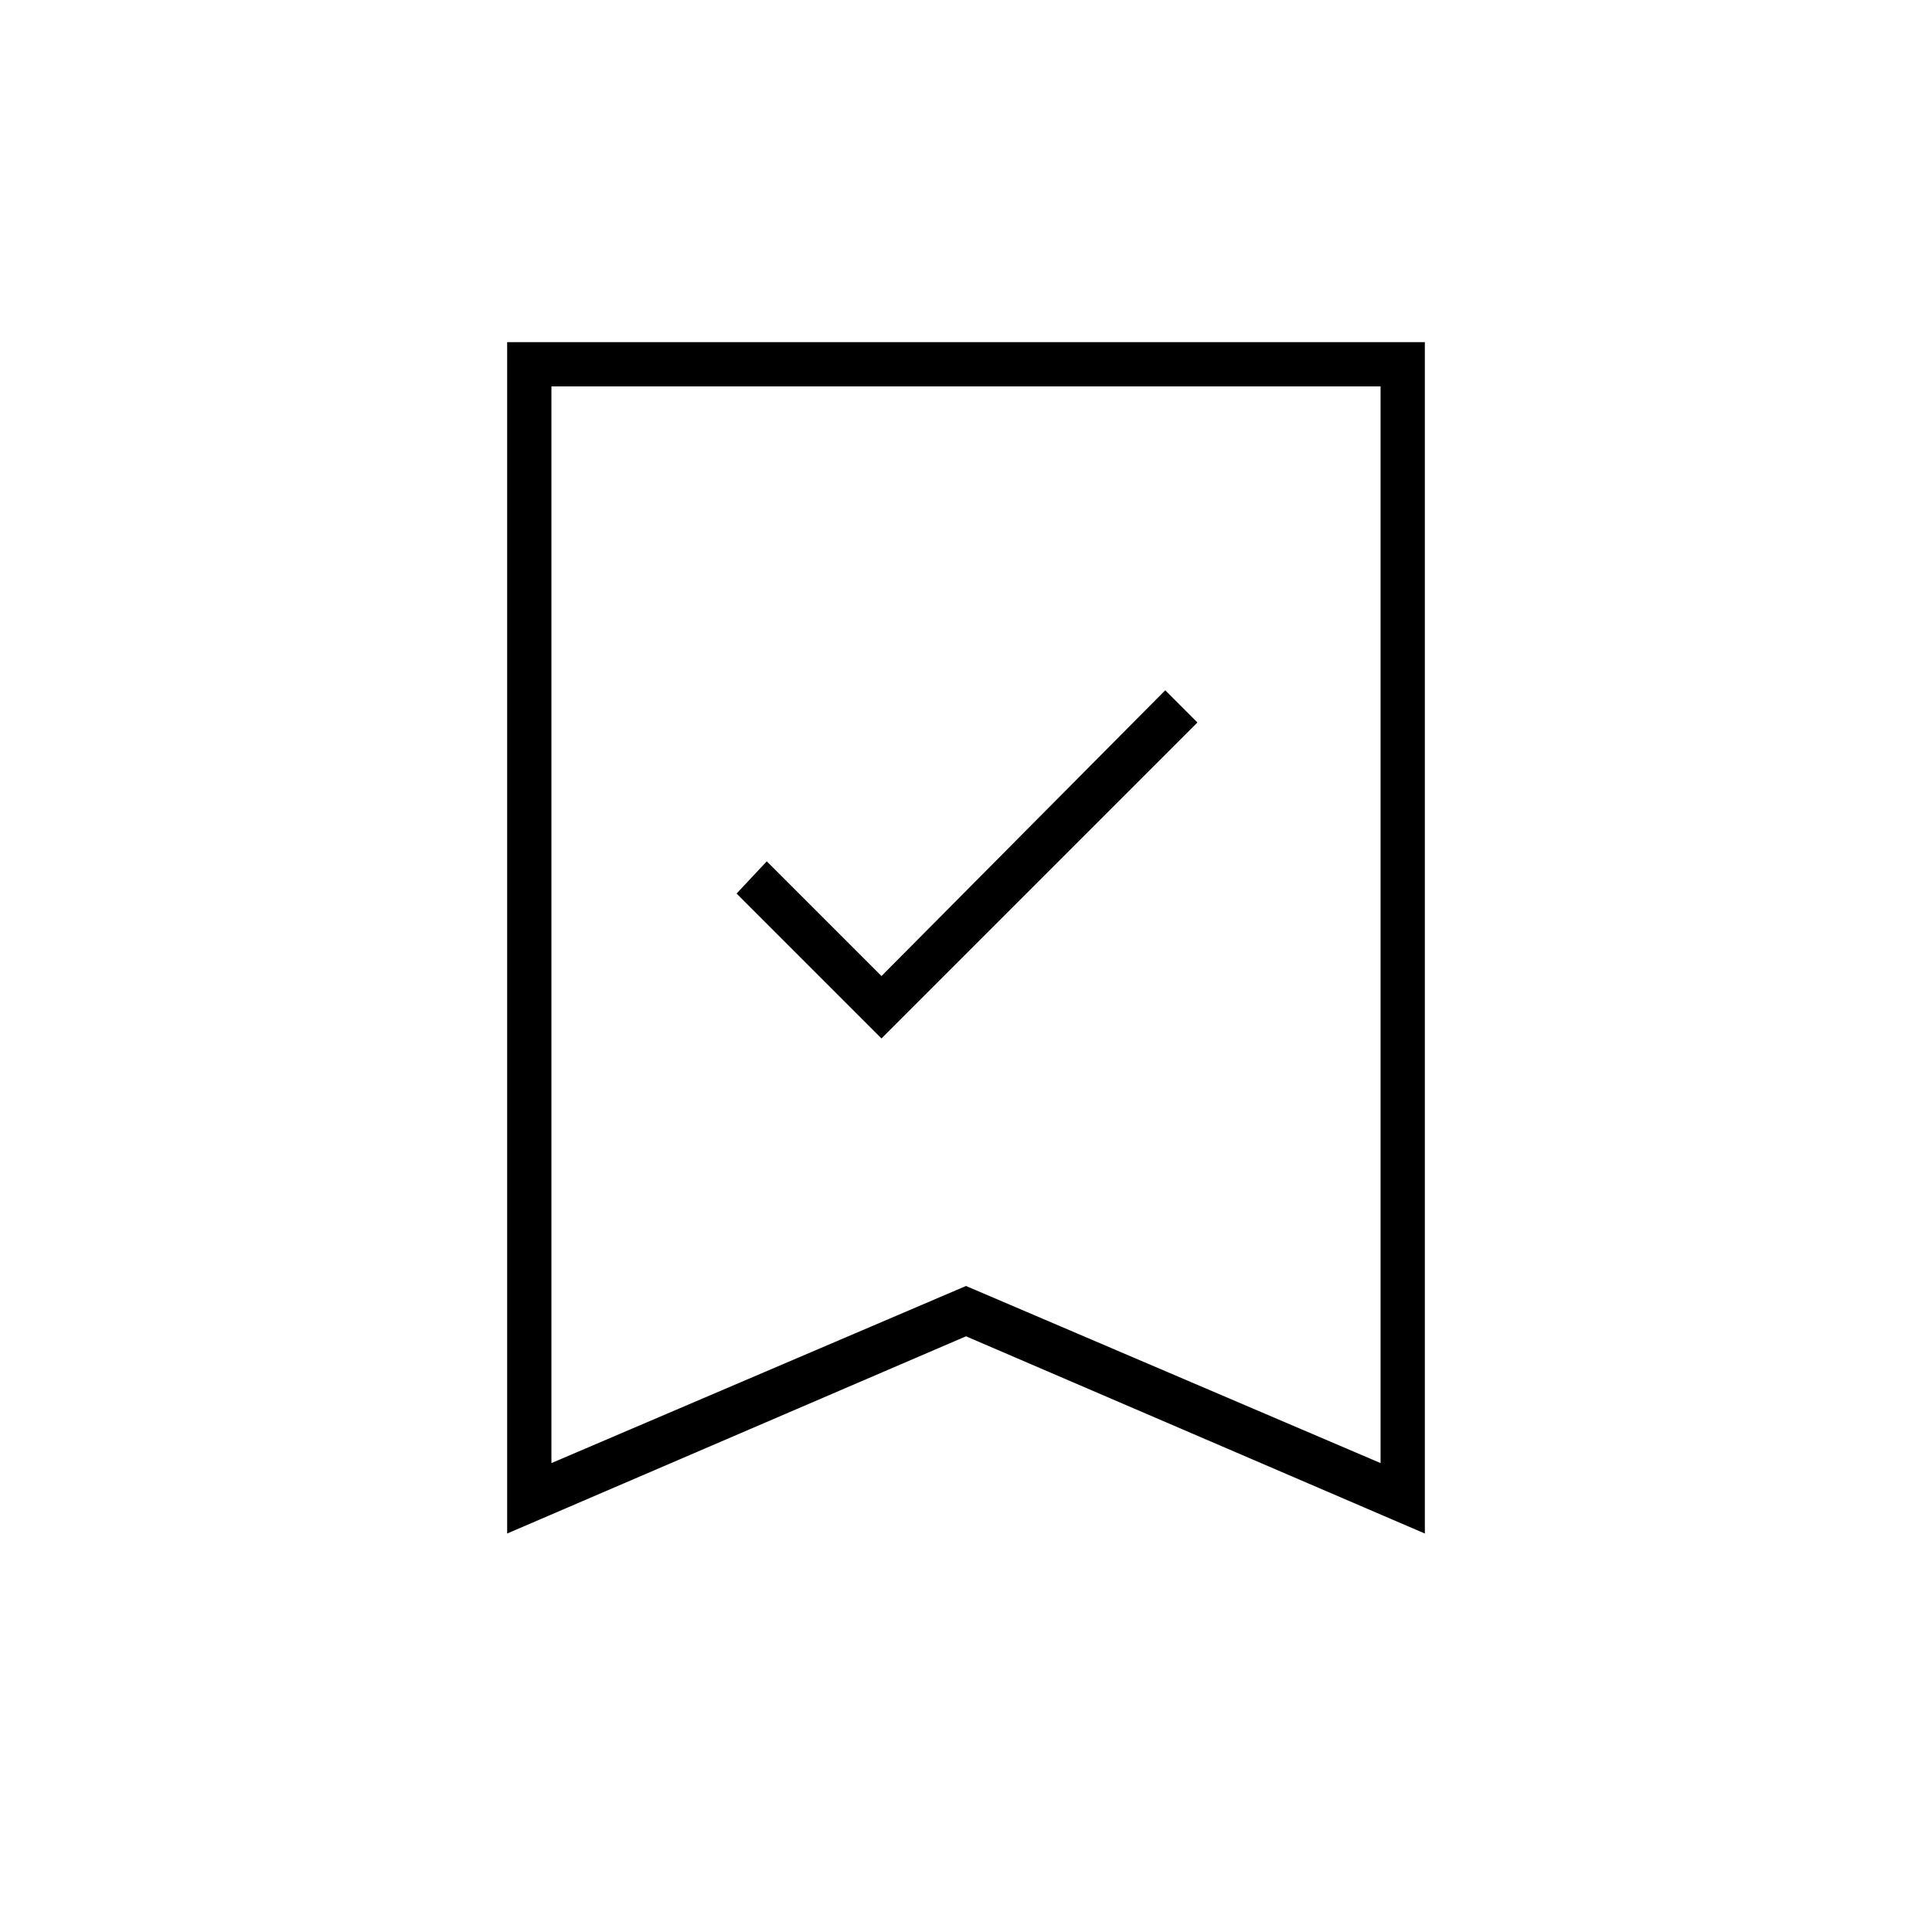 <svg xmlns="http://www.w3.org/2000/svg" height="48" viewBox="0 -960 960 960" width="48"><path d="m438-444 157-157-16-16-141 142-57-57-15 16 72 72ZM252-198v-592h456v592l-228-98-228 98Zm22-35 206-88 206 88v-535H274v535Zm0-535h412-412Z"/></svg>